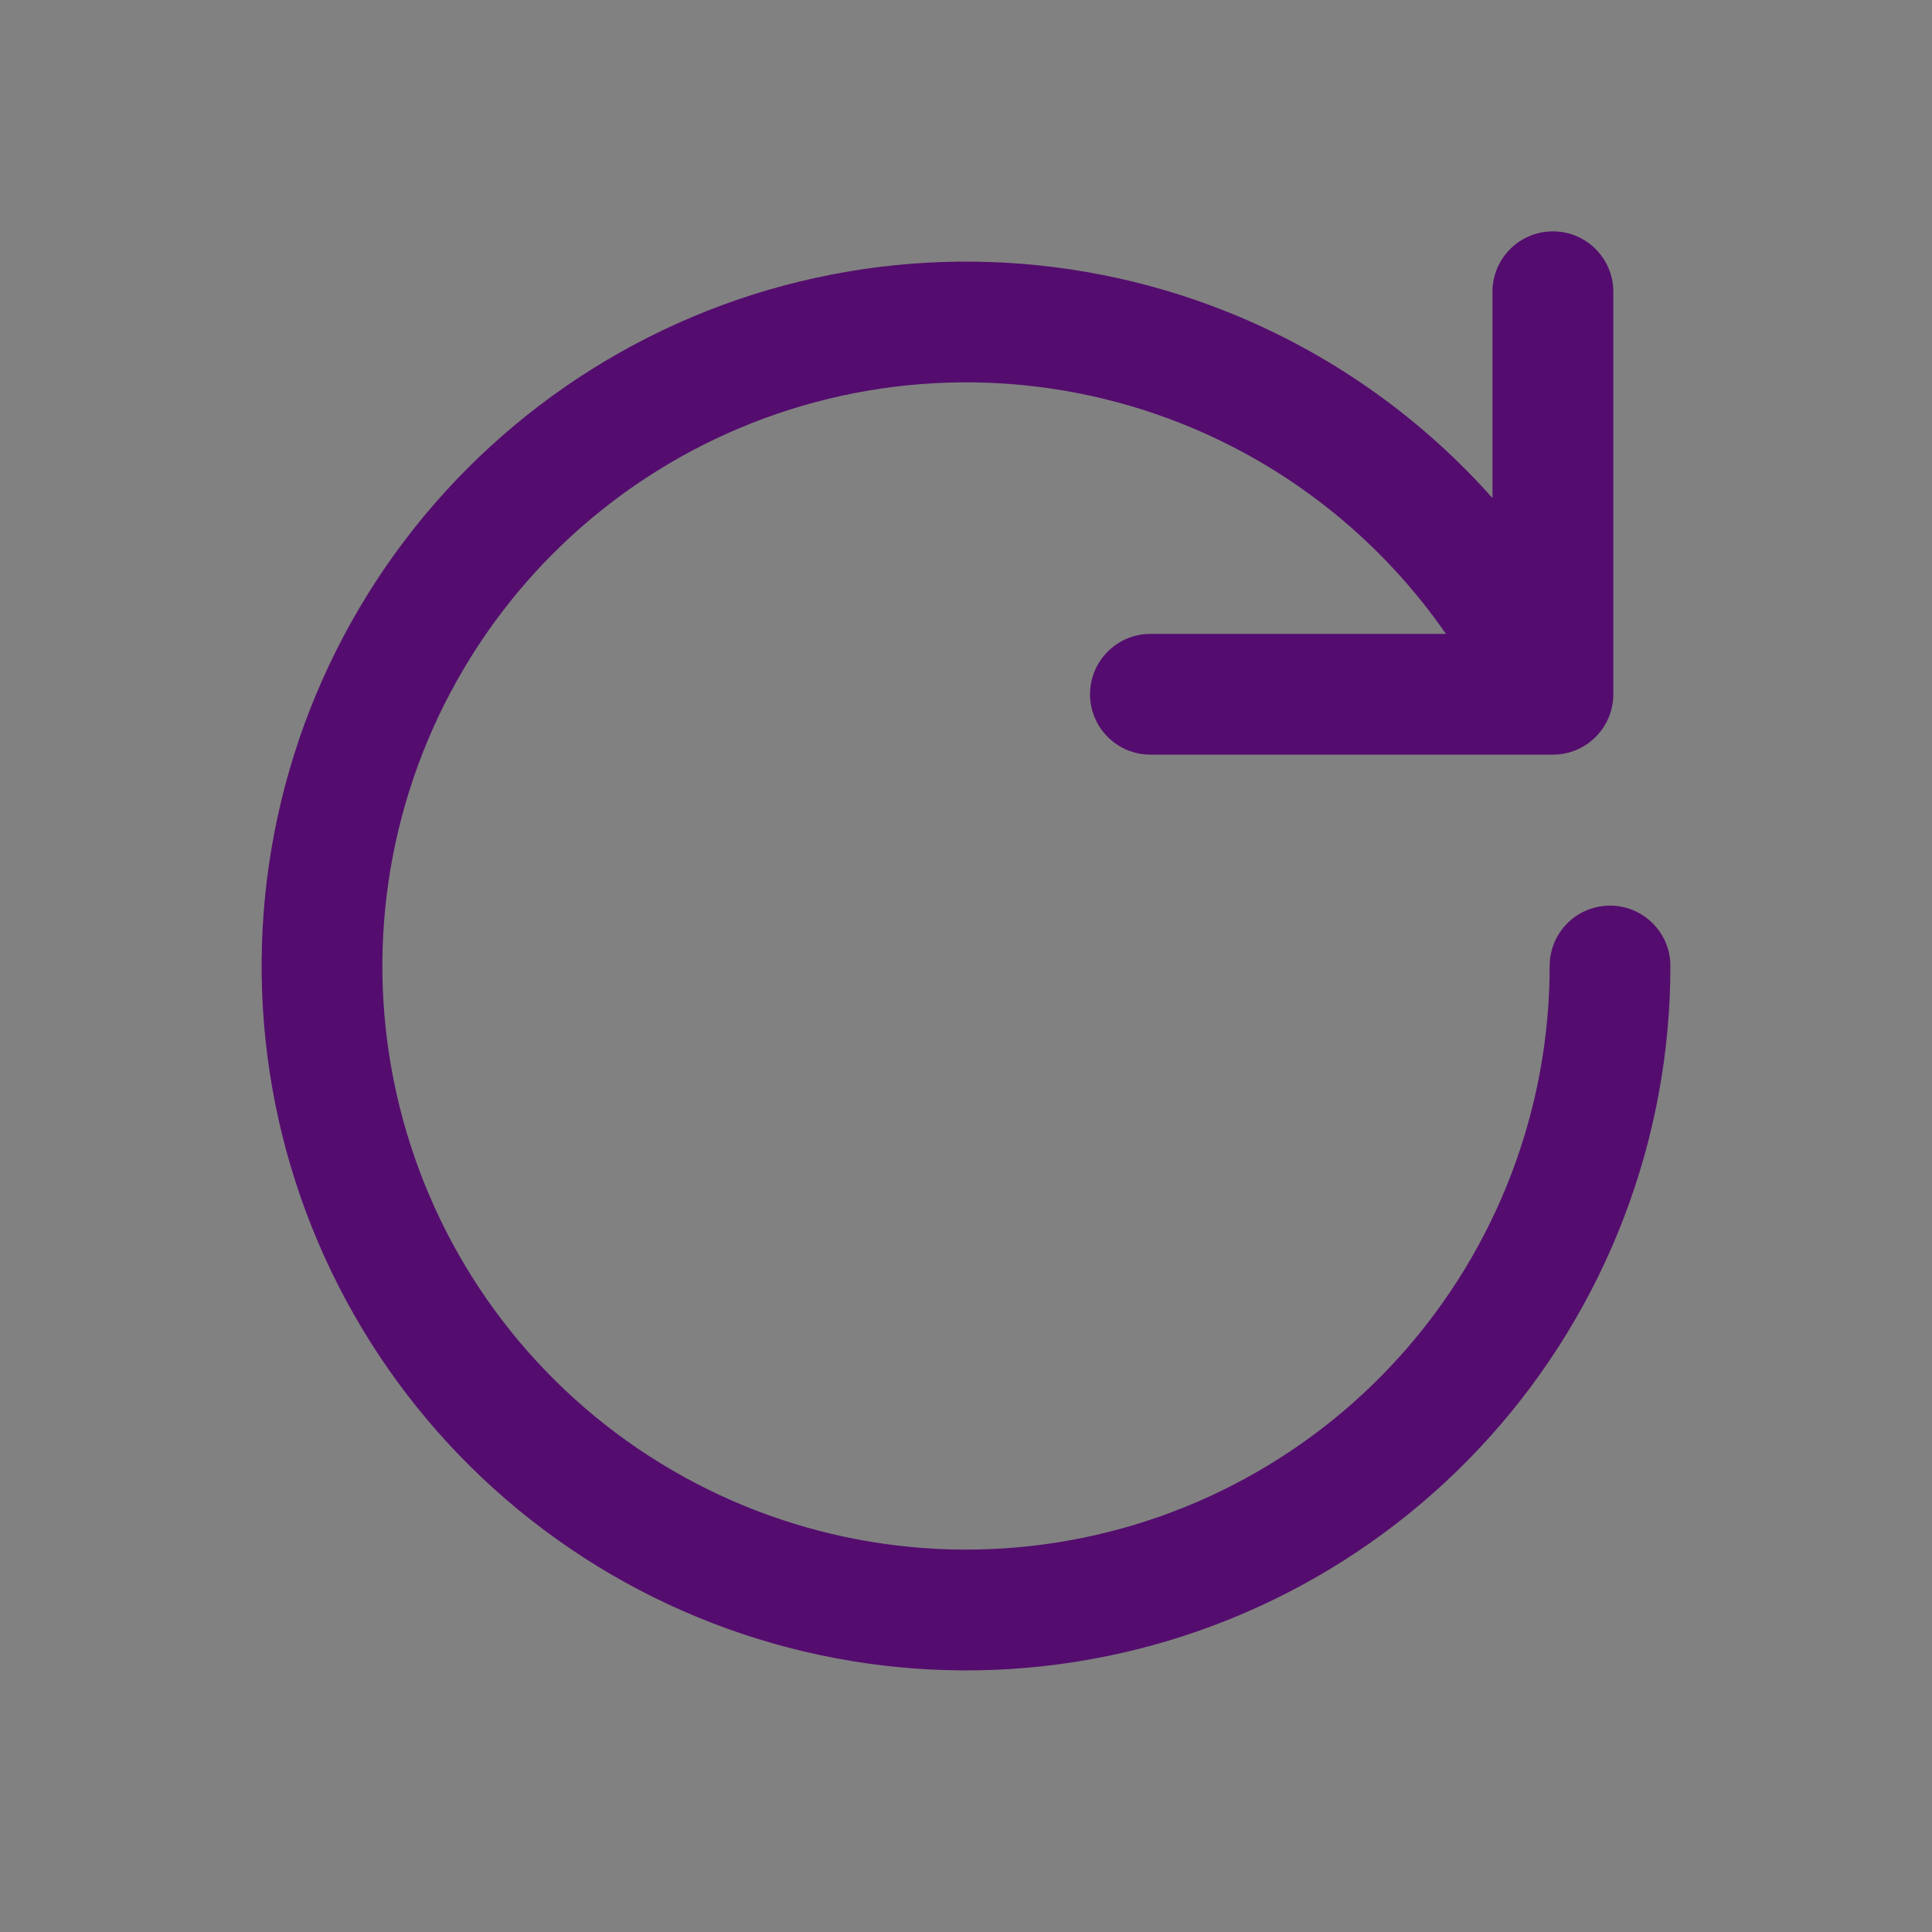 <svg width="20" height="20" viewBox="0 0 20 20" fill="none" xmlns="http://www.w3.org/2000/svg">
<rect x="0" y="0" width="20" height="20" fill="#808080" stroke="none"/>
<rect width="20" height="20" fill="white" fill-opacity="0.01"/>
<path fill-rule="evenodd" clip-rule="evenodd" d="M16.701 3.02C16.701 2.675 16.421 2.395 16.076 2.395C15.73 2.395 15.45 2.675 15.45 3.02V5.156C14.737 4.353 13.848 3.711 12.843 3.285C11.19 2.585 9.337 2.52 7.638 3.101C5.939 3.683 4.515 4.871 3.638 6.437C2.761 8.003 2.492 9.838 2.884 11.591C3.276 13.343 4.3 14.889 5.76 15.932C7.221 16.976 9.016 17.445 10.8 17.248C12.585 17.051 14.234 16.202 15.431 14.865C16.629 13.527 17.292 11.795 17.292 10C17.292 9.655 17.012 9.375 16.667 9.375C16.321 9.375 16.042 9.655 16.042 10C16.042 11.488 15.493 12.923 14.5 14.031C13.508 15.139 12.142 15.842 10.663 16.005C9.184 16.168 7.698 15.78 6.487 14.915C5.277 14.051 4.428 12.77 4.104 11.318C3.779 9.866 4.002 8.346 4.729 7.048C5.455 5.75 6.636 4.766 8.043 4.284C9.45 3.802 10.986 3.856 12.356 4.436C13.417 4.886 14.32 5.626 14.968 6.562H11.909C11.564 6.562 11.284 6.842 11.284 7.187C11.284 7.532 11.564 7.812 11.909 7.812H16.076C16.421 7.812 16.701 7.532 16.701 7.187V3.02Z" fill="#540D6E"/>
</svg>
